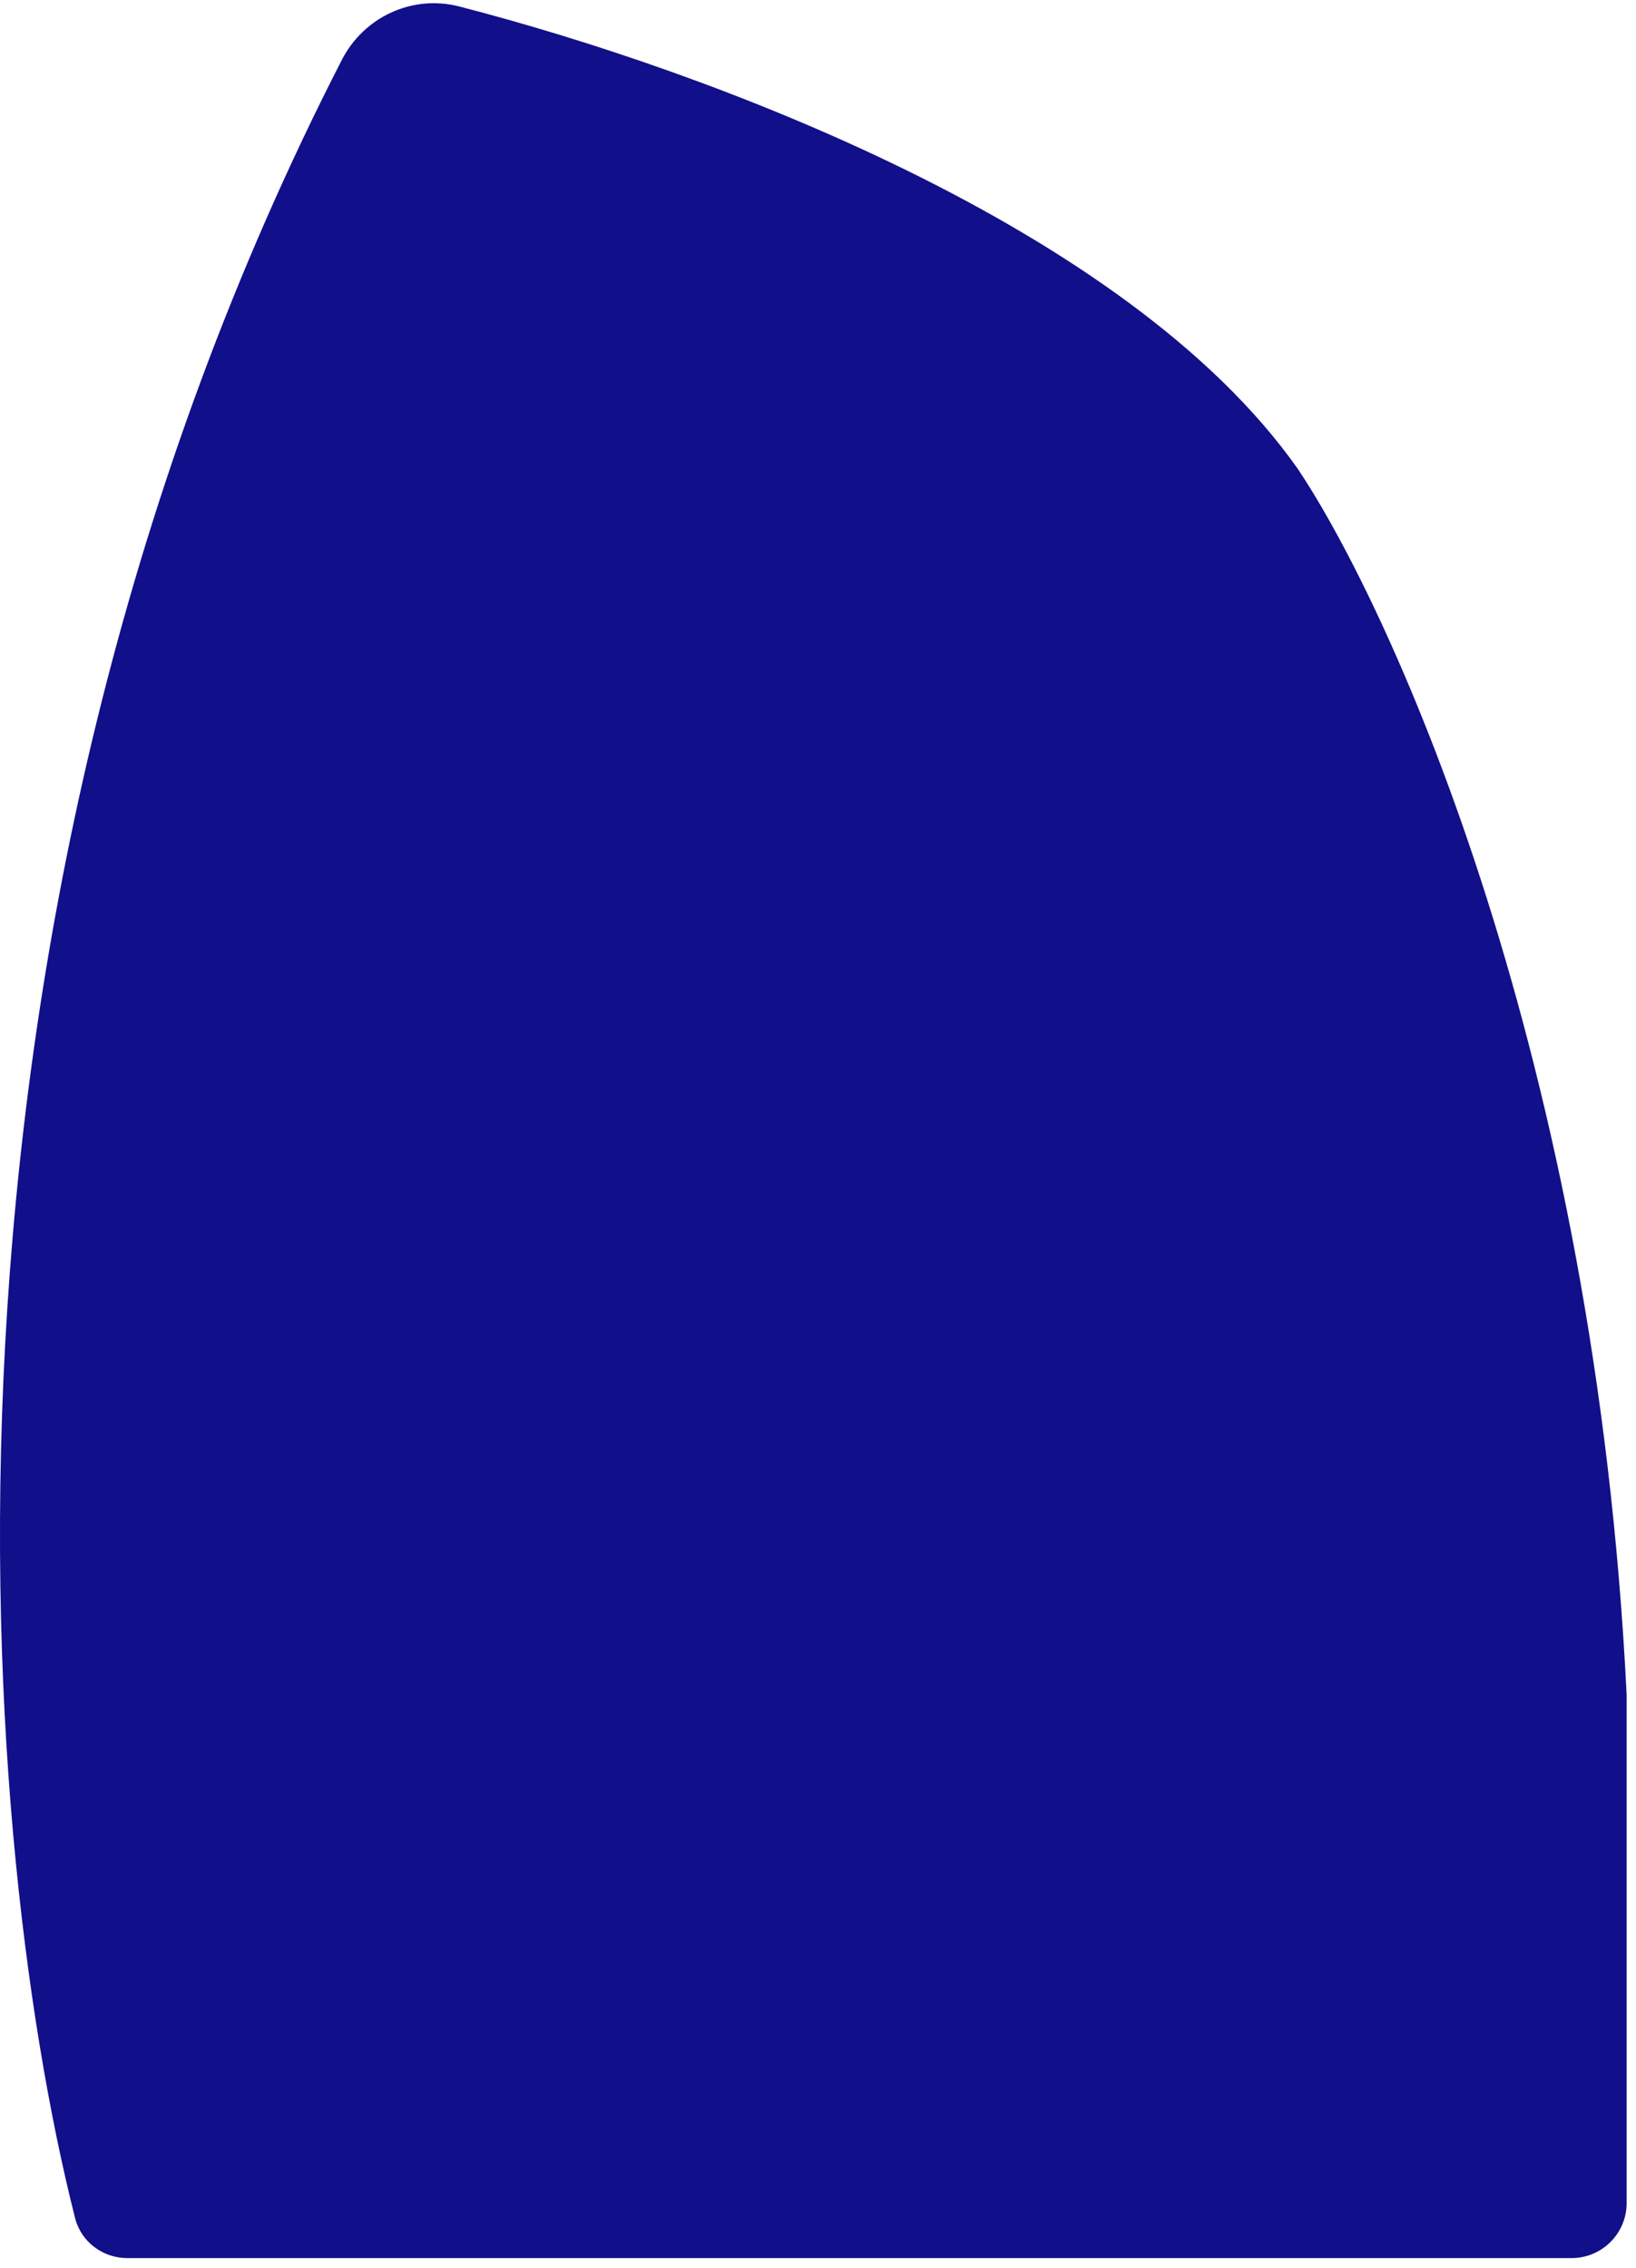 <svg width="127" height="176" viewBox="0 0 127 176" fill="none" xmlns="http://www.w3.org/2000/svg">
<path d="M100.738 36.379C87.496 17.585 54.938 5.482 35.654 0.503C32.015 -0.436 28.252 1.304 26.535 4.651C-7.346 70.703 -1.948 141.432 5.827 172.142C6.296 173.994 7.978 175.253 9.887 175.253H122.002C124.361 175.253 126.273 173.34 126.273 170.979V138.848V131.54C123.854 82.312 108.241 47.587 100.738 36.379Z" fill="#110F89"/>
</svg>
